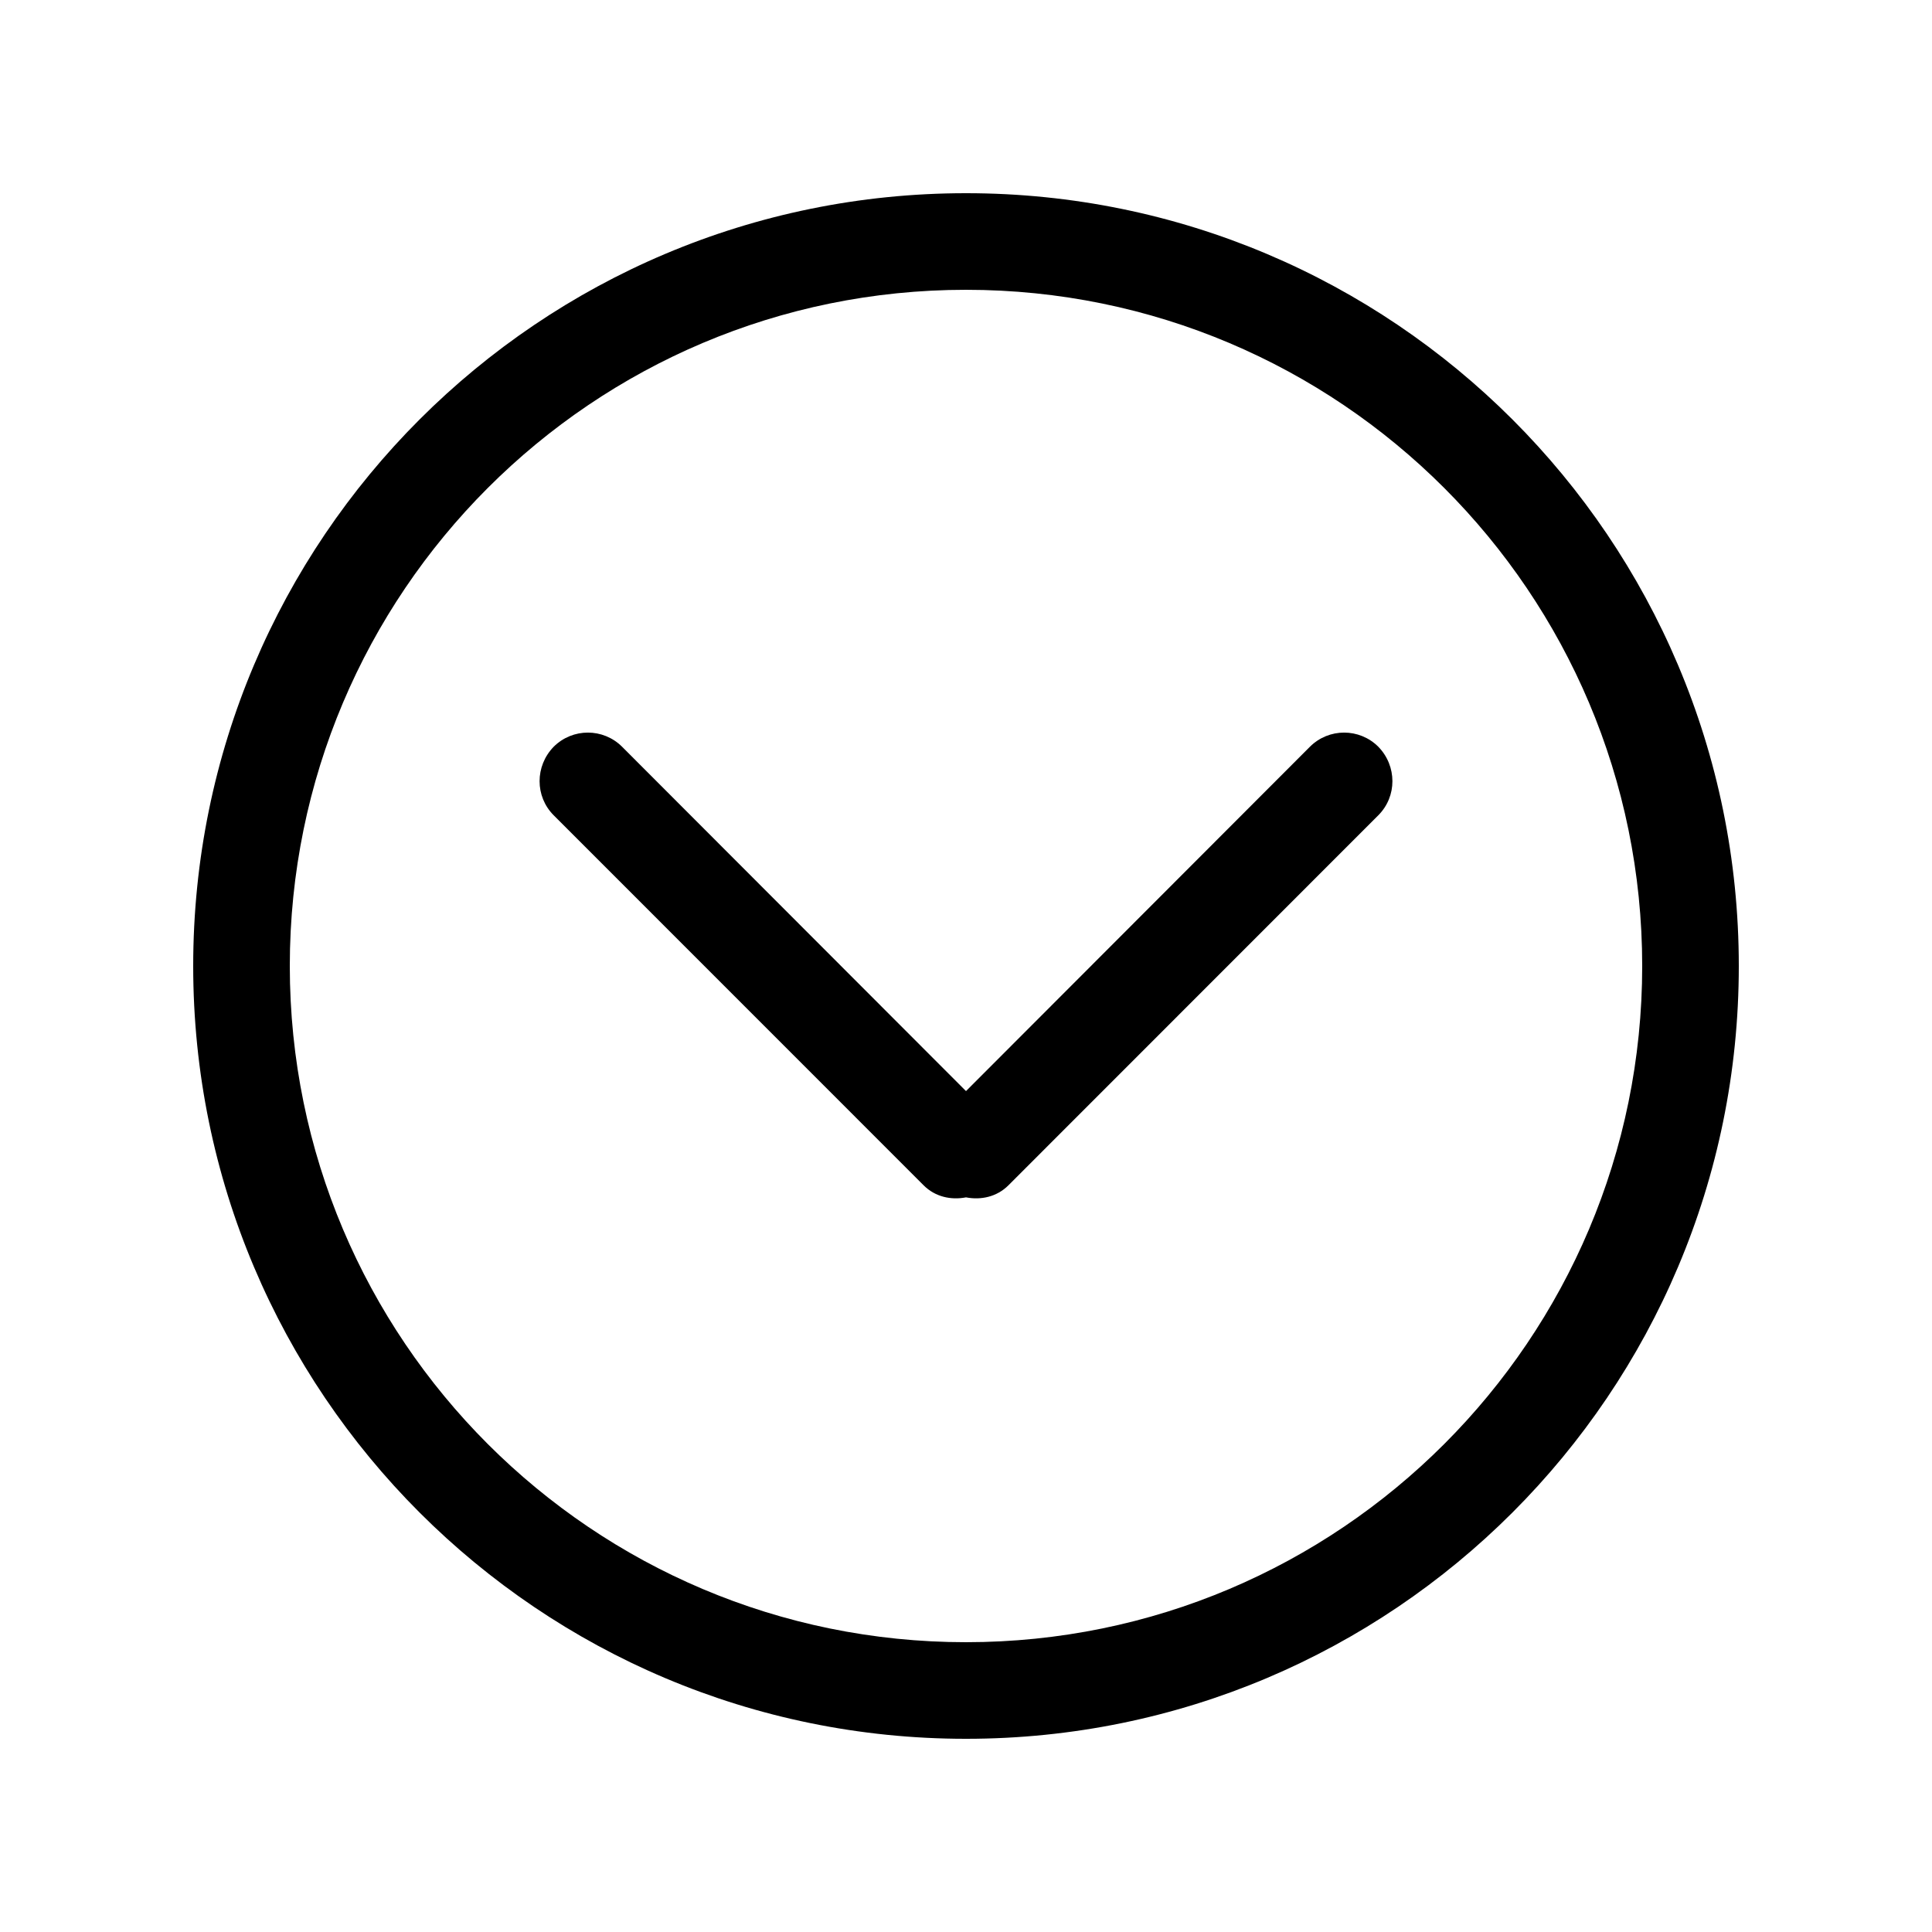 <!-- Generated by IcoMoon.io -->
<svg version="1.1" xmlns="http://www.w3.org/2000/svg" width="40" height="40" viewBox="0 0 40 40">
<title>bm-chevron-down-circle</title>
<path d="M27.121 15.46l-7.121 7.13-7.121-7.13c-0.391-0.39-1.024-0.39-1.415 0-0.39 0.4-0.39 1.030 0 1.42l7.658 7.66c0.239 0.24 0.567 0.31 0.878 0.25 0.311 0.060 0.639-0.010 0.879-0.25l7.657-7.66c0.39-0.39 0.39-1.020 0-1.42-0.391-0.39-1.024-0.39-1.415 0v0zM20 34c-7.732 0-14-6.27-14-14s6.268-14 14-14c7.732 0 14 6.27 14 14s-6.268 14-14 14v0zM20 4c-8.836 0-16 7.16-16 16s7.164 16 16 16c8.837 0 16-7.16 16-16s-7.163-16-16-16v0z"></path>
</svg>
